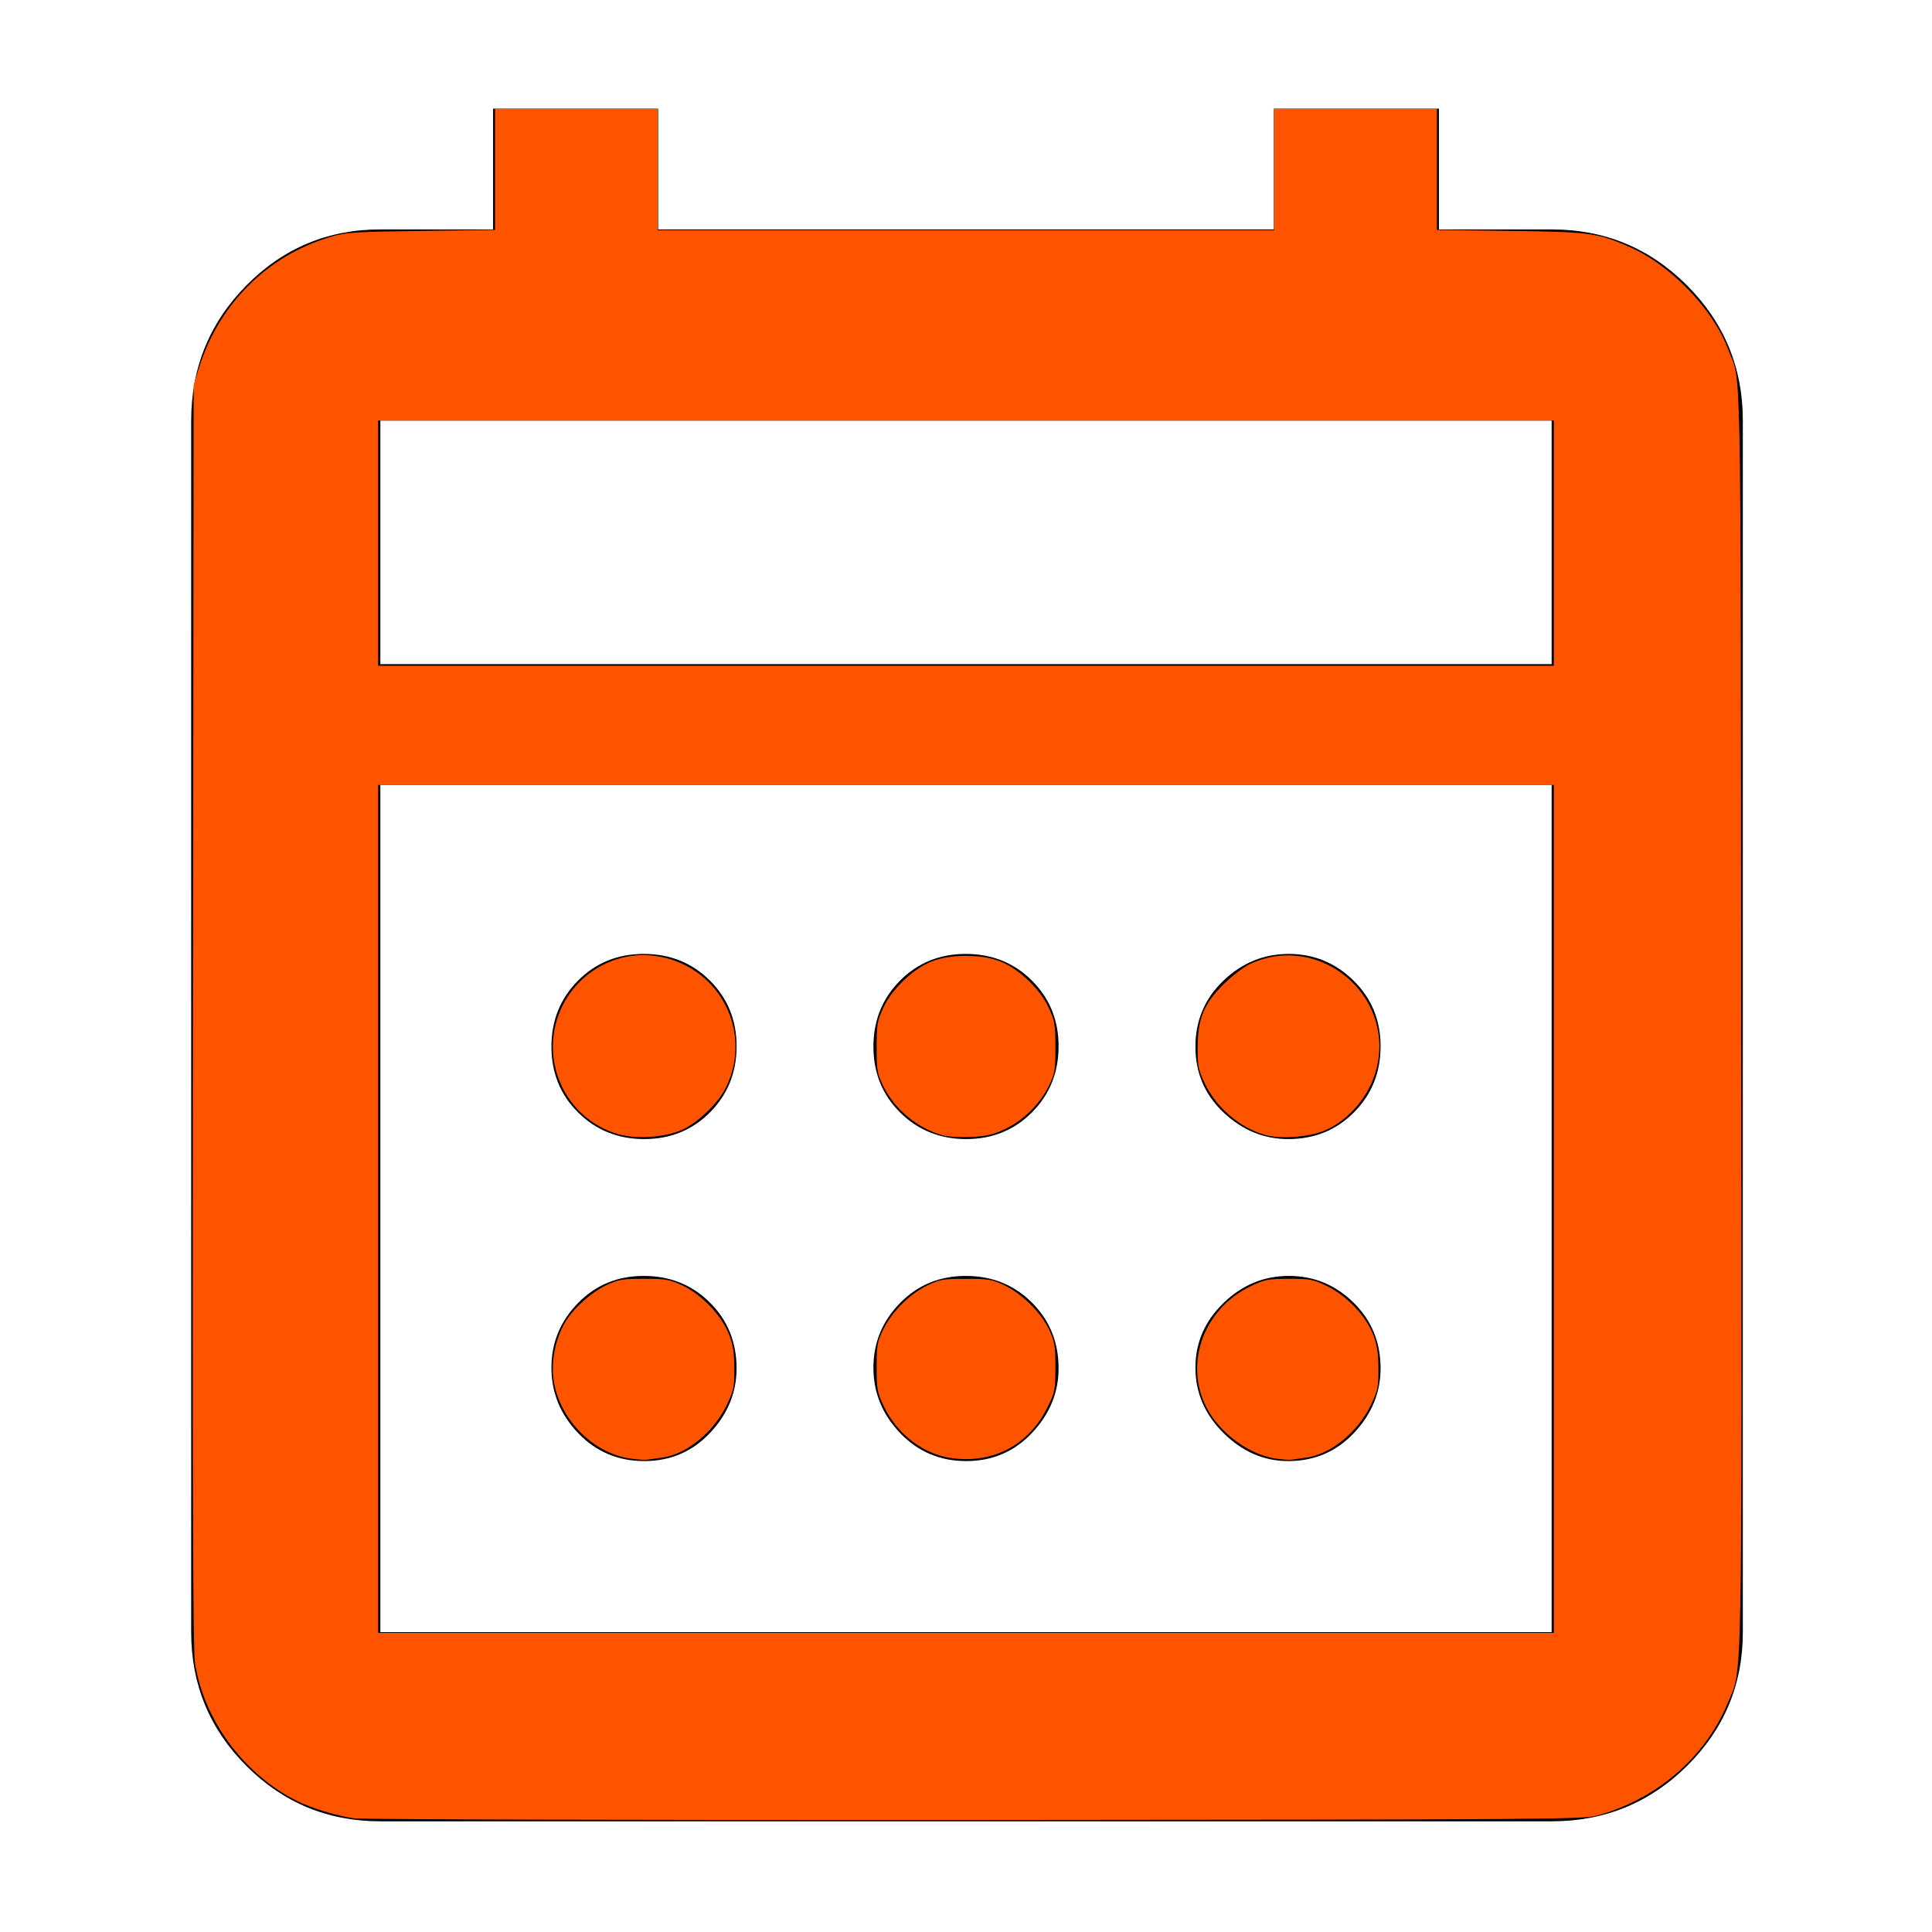 <?xml version="1.0" encoding="UTF-8" standalone="no"?>
<svg
   height="48"
   viewBox="0 96 960 960"
   width="48"
   version="1.1"
   id="svg8999"
   sodipodi:docname="calendar_orange.svg"
   inkscape:version="1.2.2 (732a01da63, 2022-12-09)"
   xmlns:inkscape="http://www.inkscape.org/namespaces/inkscape"
   xmlns:sodipodi="http://sodipodi.sourceforge.net/DTD/sodipodi-0.dtd"
   xmlns="http://www.w3.org/2000/svg"
   xmlns:svg="http://www.w3.org/2000/svg">
  <defs
     id="defs9003" />
  <sodipodi:namedview
     id="namedview9001"
     pagecolor="#ffffff"
     bordercolor="#000000"
     borderopacity="0.25"
     inkscape:showpageshadow="2"
     inkscape:pageopacity="0.0"
     inkscape:pagecheckerboard="0"
     inkscape:deskcolor="#d1d1d1"
     showgrid="false"
     inkscape:zoom="17.5625"
     inkscape:cx="23.97153"
     inkscape:cy="24.02847"
     inkscape:window-width="2400"
     inkscape:window-height="1271"
     inkscape:window-x="2091"
     inkscape:window-y="11"
     inkscape:window-maximized="1"
     inkscape:current-layer="svg8999" />
  <path
     d="M189 1001q-39.05 0-66.525-27.475Q95 946.05 95 907V305q0-39.463 27.475-67.231Q149.95 210 189 210h56v-60h82v60h306v-60h82v60h56q39.463 0 67.231 27.769Q866 265.537 866 305v602q0 39.05-27.769 66.525Q810.463 1001 771 1001H189Zm0-94h582V486H189v421Zm0-481h582V305H189v121Zm0 0V305v121Zm291.105 236q-19.505 0-32.805-13.195-13.3-13.194-13.3-32.7 0-19.505 13.195-32.805 13.194-13.3 32.7-13.3 19.505 0 32.805 13.195 13.3 13.194 13.3 32.7 0 19.505-13.195 32.805-13.194 13.3-32.7 13.3Zm-160 0q-19.505 0-32.805-13.195-13.3-13.194-13.3-32.7 0-19.505 13.195-32.805 13.194-13.3 32.7-13.3 19.505 0 32.805 13.195 13.3 13.194 13.3 32.7 0 19.505-13.195 32.805-13.194 13.3-32.7 13.3Zm320 0Q622 662 608 648.805q-14-13.194-14-32.7 0-19.505 13.895-32.805 13.894-13.3 32.5-13.3Q659 570 672.5 583.195q13.5 13.194 13.5 32.7 0 19.505-13.195 32.805-13.194 13.3-32.7 13.3Zm-160 160q-19.505 0-32.805-13.895-13.3-13.894-13.3-32.5Q434 757 447.195 743.5q13.194-13.5 32.7-13.5 19.505 0 32.805 13.195 13.3 13.194 13.3 32.7Q526 794 512.805 808q-13.194 14-32.7 14Zm-160 0q-19.505 0-32.805-13.895-13.3-13.894-13.3-32.5Q274 757 287.195 743.5q13.194-13.5 32.7-13.5 19.505 0 32.805 13.195 13.3 13.194 13.3 32.7Q366 794 352.805 808q-13.194 14-32.7 14Zm320 0Q622 822 608 808.105q-14-13.894-14-32.5Q594 757 607.895 743.5q13.894-13.5 32.5-13.5Q659 730 672.5 743.195q13.5 13.194 13.5 32.7Q686 794 672.805 808q-13.194 14-32.7 14Z"
     id="path8997" />
  <path
     style="fill:#fe5400;stroke-width:0.057"
     d="M 8.797,45.176 C 8.353,45.111 7.735,44.923 7.375,44.742 6.058,44.081 5.063,42.732 4.843,41.31 4.794,40.991 4.781,36.909 4.794,25.224 L 4.812,9.566 4.941,9.149 C 5.434,7.559 6.643,6.352 8.209,5.886 8.59,5.772 8.784,5.76 10.463,5.737 l 1.836,-0.025 V 4.208 2.705 h 2.021 2.021 V 4.214 5.722 H 24 31.658 V 4.214 2.705 h 2.021 2.021 V 4.209 5.713 l 1.836,0.024 c 1.988,0.026 2.158,0.049 2.968,0.407 1.002,0.443 2.061,1.545 2.428,2.527 0.339,0.907 0.311,-0.538 0.327,16.581 0.016,17.236 0.038,16.167 -0.336,17.065 -0.562,1.35 -1.768,2.386 -3.251,2.793 -0.332,0.091 -1.387,0.098 -15.445,0.107 -8.36,0.005 -15.241,-0.013 -15.431,-0.041 z M 38.605,30.036 V 19.502 H 24 9.395 V 30.036 40.569 H 24 38.605 Z m 0,-16.541 V 10.448 H 24 9.395 v 3.046 3.046 H 24 38.605 Z"
     id="path9005"
     transform="matrix(20,0,0,20,0,96)" />
  <path
     style="fill:#fe5400;stroke-width:0.057"
     d="m 15.376,28.183 c -1.044,-0.292 -1.731,-1.298 -1.63,-2.389 0.122,-1.322 1.349,-2.265 2.638,-2.028 1.502,0.277 2.318,1.867 1.66,3.237 -0.2,0.418 -0.753,0.938 -1.162,1.094 -0.437,0.167 -1.082,0.203 -1.507,0.085 z"
     id="path9007"
     transform="matrix(20,0,0,20,0,96)" />
  <path
     style="fill:#fe5400;stroke-width:0.057"
     d="m 23.445,28.212 c -0.619,-0.156 -1.212,-0.641 -1.498,-1.224 -0.154,-0.314 -0.167,-0.389 -0.167,-0.967 0,-0.571 0.015,-0.658 0.165,-0.983 0.216,-0.468 0.748,-0.975 1.212,-1.155 0.466,-0.181 1.222,-0.181 1.687,0 0.464,0.18 0.996,0.687 1.212,1.155 0.15,0.326 0.165,0.412 0.165,0.983 -1.54e-4,0.572 -0.014,0.655 -0.161,0.955 -0.223,0.454 -0.638,0.863 -1.092,1.076 -0.301,0.141 -0.465,0.179 -0.841,0.195 -0.257,0.011 -0.564,-0.004 -0.681,-0.034 z"
     id="path9009"
     transform="matrix(20,0,0,20,0,96)" />
  <path
     style="fill:#fe5400;stroke-width:0.057"
     d="m 31.427,28.196 c -0.62,-0.175 -1.211,-0.681 -1.494,-1.279 -0.163,-0.345 -0.181,-0.434 -0.178,-0.895 0.005,-0.722 0.151,-1.077 0.645,-1.569 0.206,-0.205 0.503,-0.432 0.658,-0.504 1.718,-0.797 3.609,0.777 3.139,2.612 -0.174,0.681 -0.715,1.307 -1.331,1.544 -0.396,0.152 -1.074,0.195 -1.439,0.092 z"
     id="path9011"
     transform="matrix(20,0,0,20,0,96)" />
  <path
     style="fill:#fe5400;stroke-width:0.057"
     d="m 31.669,36.234 c -0.612,-0.099 -1.297,-0.585 -1.636,-1.161 -0.653,-1.109 -0.168,-2.545 1.055,-3.125 0.338,-0.16 0.422,-0.176 0.942,-0.176 0.529,0 0.598,0.013 0.949,0.186 0.483,0.238 0.954,0.733 1.134,1.193 0.099,0.252 0.13,0.45 0.133,0.842 0.003,0.462 -0.014,0.55 -0.178,0.895 -0.325,0.687 -1.002,1.243 -1.615,1.327 -0.139,0.019 -0.304,0.042 -0.367,0.051 -0.063,0.009 -0.25,-0.005 -0.417,-0.032 z"
     id="path9013"
     transform="matrix(20,0,0,20,0,96)" />
  <path
     style="fill:#fe5400;stroke-width:0.057"
     d="m 23.66,36.229 c -0.708,-0.09 -1.372,-0.594 -1.703,-1.293 -0.163,-0.344 -0.177,-0.421 -0.177,-0.971 0,-0.546 0.014,-0.627 0.167,-0.94 0.214,-0.436 0.65,-0.872 1.085,-1.085 0.315,-0.154 0.39,-0.167 0.968,-0.167 0.578,0 0.653,0.013 0.968,0.167 0.437,0.214 0.902,0.679 1.099,1.099 0.137,0.292 0.154,0.395 0.154,0.927 0,0.563 -0.011,0.622 -0.189,0.984 -0.463,0.94 -1.337,1.412 -2.371,1.28 z"
     id="path9015"
     transform="matrix(20,0,0,20,0,96)" />
  <path
     style="fill:#fe5400;stroke-width:0.057"
     d="m 15.668,36.239 c -0.976,-0.137 -1.832,-1.05 -1.926,-2.053 -0.04,-0.431 0.076,-0.958 0.295,-1.33 0.203,-0.346 0.656,-0.752 1.039,-0.932 0.288,-0.135 0.394,-0.153 0.923,-0.153 0.539,0 0.633,0.016 0.955,0.165 0.467,0.216 0.975,0.748 1.157,1.212 0.099,0.254 0.131,0.451 0.133,0.844 0.003,0.462 -0.014,0.55 -0.178,0.895 -0.325,0.687 -1.002,1.243 -1.615,1.327 -0.139,0.019 -0.304,0.042 -0.367,0.051 -0.063,0.009 -0.25,-0.003 -0.417,-0.026 z"
     id="path9017"
     transform="matrix(20,0,0,20,0,96)" />
</svg>
